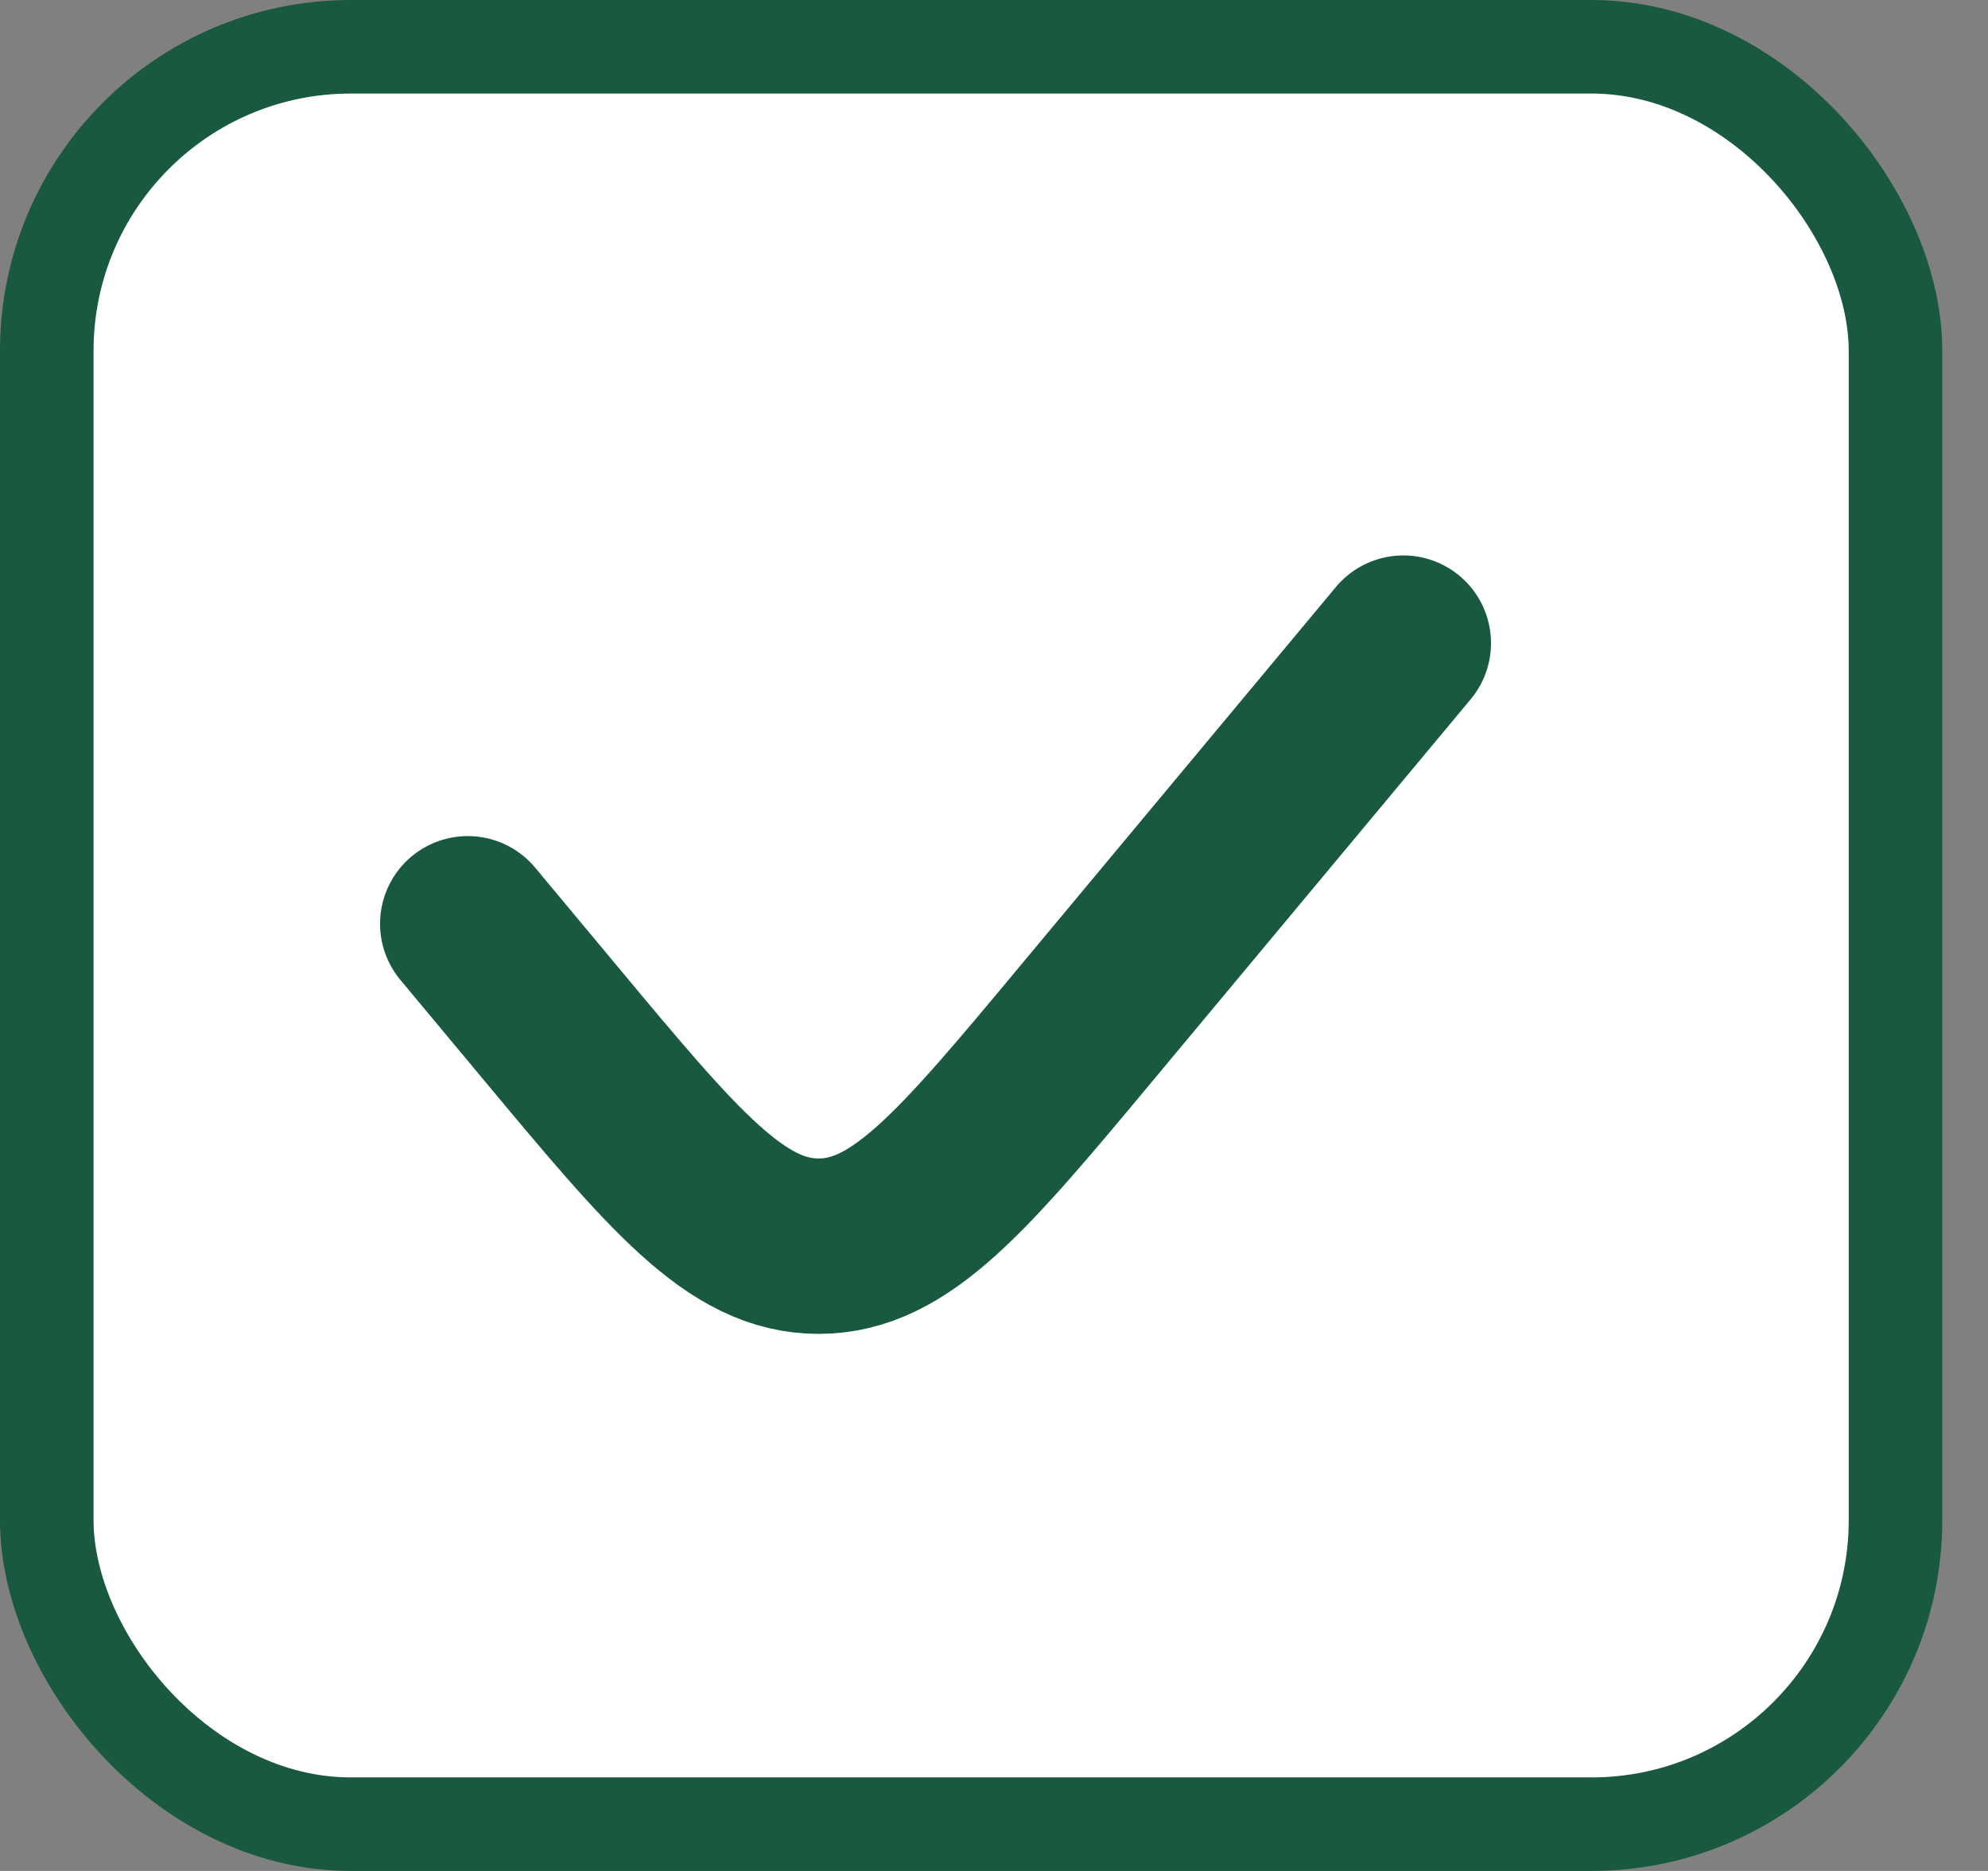 <svg width="17" height="16" viewBox="0 0 17 16" fill="none" xmlns="http://www.w3.org/2000/svg">
<rect x="0" y="0" width="17" height="16" fill="#808080" stroke="none"/>
<rect x="0.4" y="0.4" width="15.809" height="15.2" rx="2.6" fill="white" stroke="#18593F" stroke-width="0.8"/>
<path d="M12 5.5L9.305 8.734C8.237 10.016 7.703 10.657 7 10.657C6.297 10.657 5.763 10.016 4.695 8.734L4 7.9" stroke="#18593F" stroke-width="1.5" stroke-linecap="round"/>
</svg>
